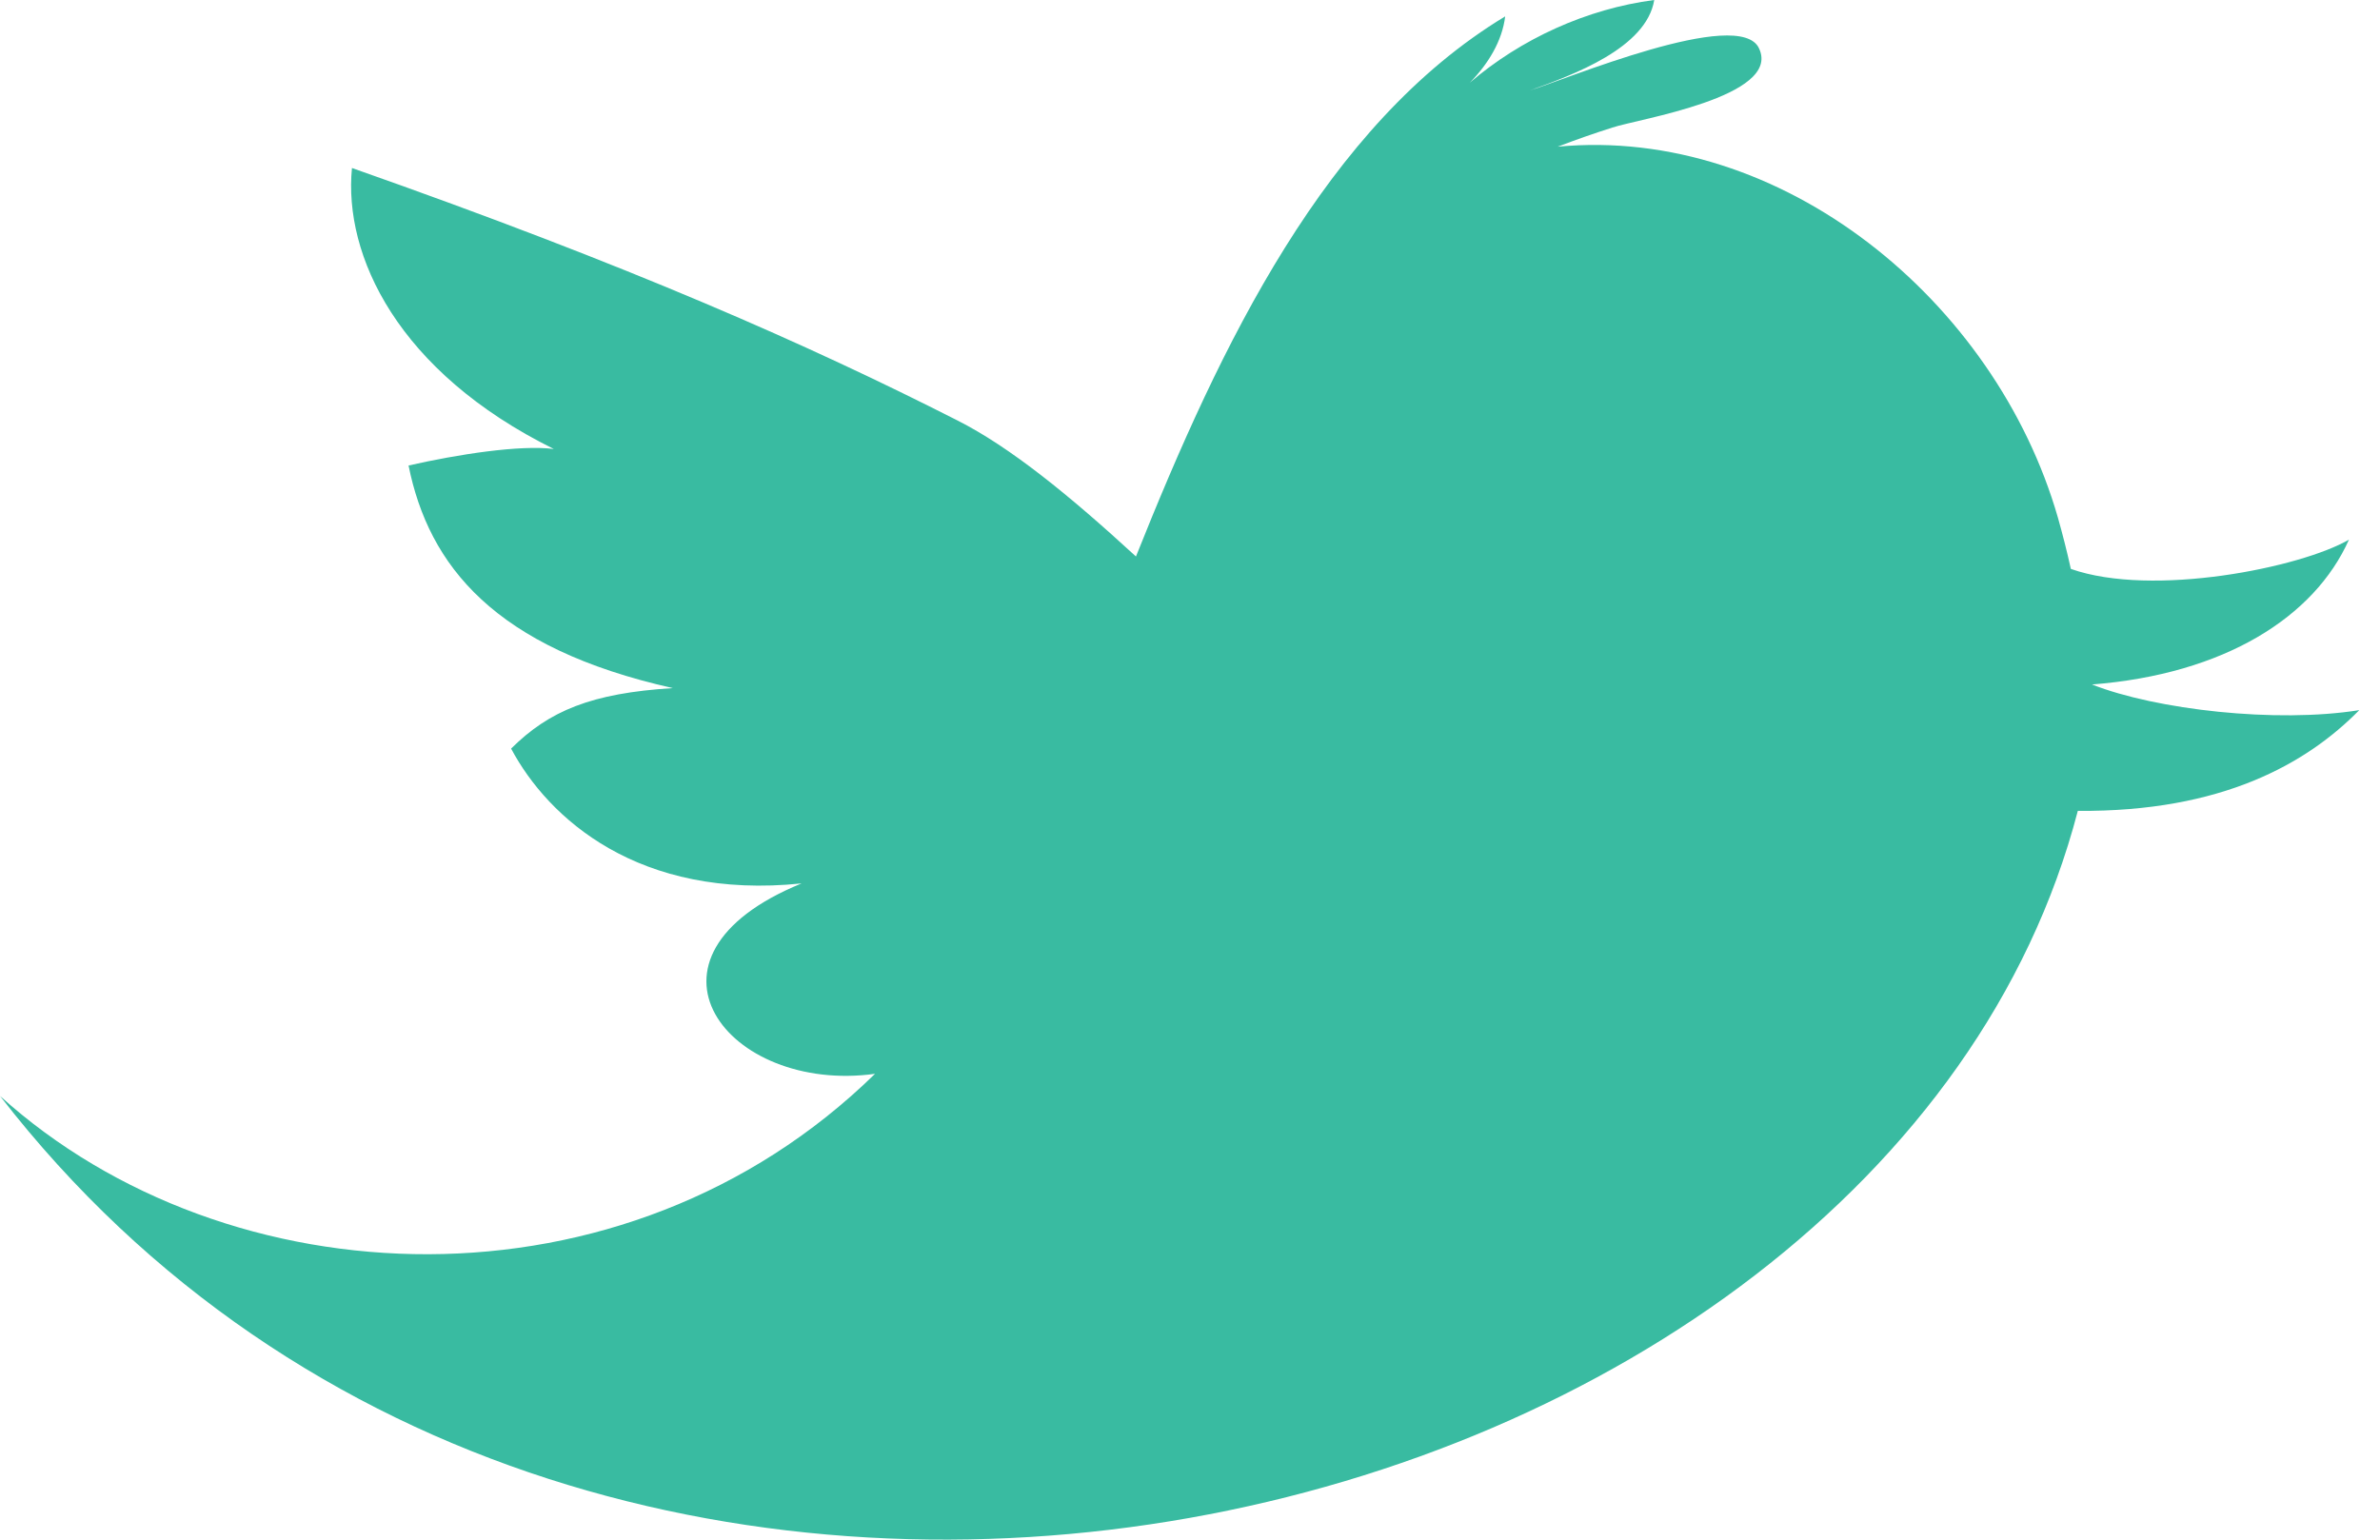 <?xml version="1.0" encoding="UTF-8" standalone="no"?>
<svg width="68px" height="44px" viewBox="0 0 68 44" version="1.1" xmlns="http://www.w3.org/2000/svg" xmlns:xlink="http://www.w3.org/1999/xlink" xmlns:sketch="http://www.bohemiancoding.com/sketch/ns">
    <!-- Generator: Sketch 3.3.3 (12081) - http://www.bohemiancoding.com/sketch -->
    <title>Twitter__x28_alt_x29_</title>
    <desc>Created with Sketch.</desc>
    <defs></defs>
    <g id="Page-1" stroke="none" stroke-width="1" fill="none" fill-rule="evenodd" sketch:type="MSPage">
        <path d="M59.771,19.561 C63.557,19.265 66.125,17.635 67.113,15.422 C65.747,16.217 61.508,17.083 59.167,16.258 C59.052,15.737 58.924,15.242 58.798,14.795 C57.014,8.588 50.906,3.588 44.506,4.192 C45.024,3.994 45.549,3.809 46.073,3.644 C46.777,3.405 50.91,2.768 50.259,1.385 C49.711,0.169 44.661,2.304 43.71,2.583 C44.965,2.136 47.041,1.367 47.264,-3.55271368e-15 C45.341,0.25 43.453,1.111 41.994,2.364 C42.521,1.827 42.92,1.172 43.005,0.468 C37.876,3.572 34.88,9.831 32.456,15.903 C30.552,14.154 28.864,12.778 27.351,12.013 C23.104,9.856 18.026,7.604 10.056,4.801 C9.811,7.299 11.36,10.622 15.823,12.831 C14.856,12.709 13.088,12.982 11.673,13.303 C12.249,16.166 14.13,18.524 19.223,19.664 C16.895,19.81 15.693,20.312 14.603,21.393 C15.663,23.384 18.249,25.727 22.902,25.246 C17.729,27.358 20.792,31.27 25.001,30.687 C17.821,37.714 6.501,37.198 0,31.32 C16.973,53.233 53.867,44.28 59.366,23.173 C63.485,23.206 65.907,21.821 67.408,20.294 C65.035,20.675 61.595,20.281 59.771,19.561 L59.771,19.561 Z" id="Twitter__x28_alt_x29_" fill="#39BBA1" sketch:type="MSShapeGroup"></path>
    </g>
</svg>